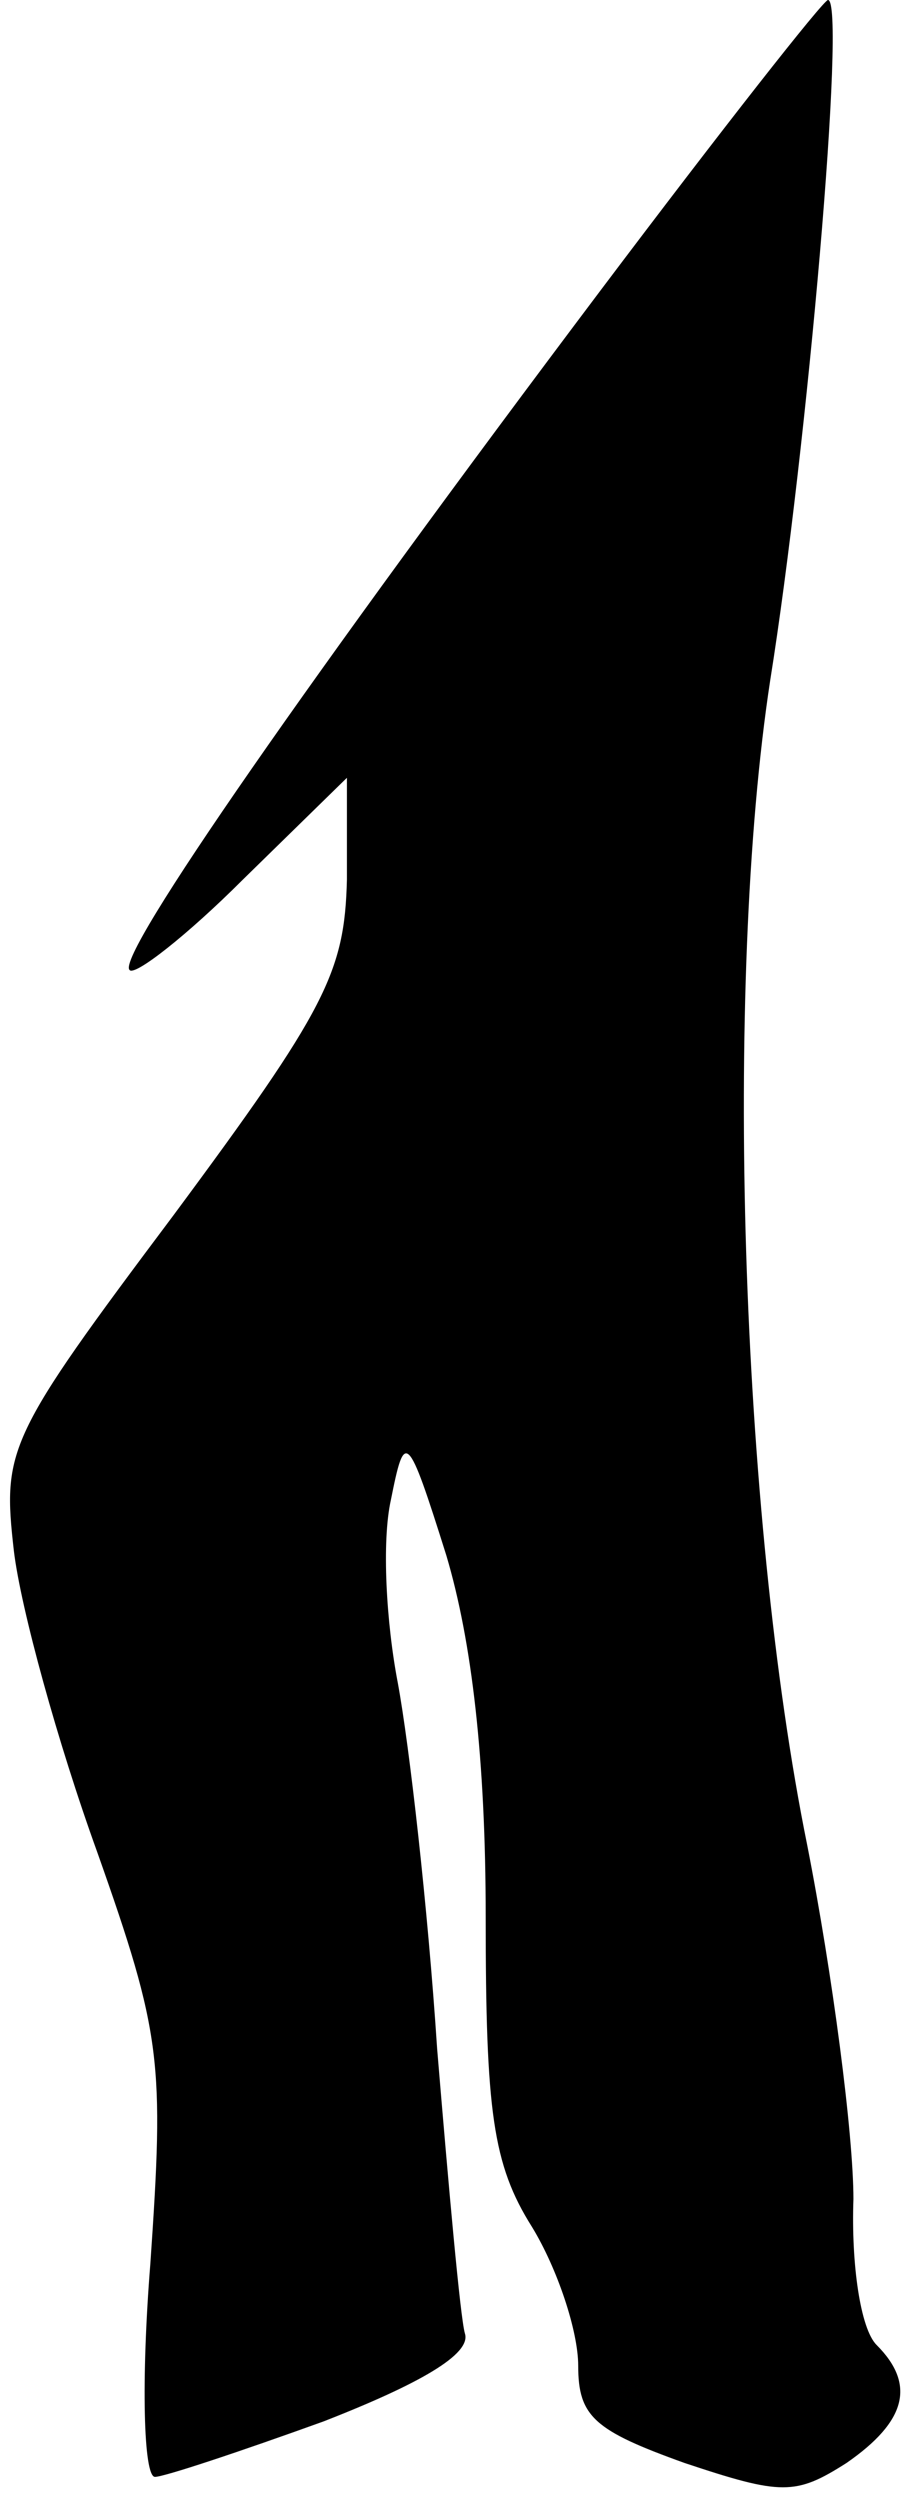 <?xml version="1.0" standalone="no"?>
<!DOCTYPE svg PUBLIC "-//W3C//DTD SVG 20010904//EN"
 "http://www.w3.org/TR/2001/REC-SVG-20010904/DTD/svg10.dtd">
<svg version="1.0" xmlns="http://www.w3.org/2000/svg"
 width="39pt" height="108pt" viewBox="0 0 39 108"
 preserveAspectRatio="xMidYMid meet">
<g transform="translate(0,108) scale(0.1,-0.1)"
fill="#000000" stroke="none">
<path fill="#000000" stroke="none" d="M260 955 c-125 -166 -210 -288 -204
-294 2 -3 25 15 49 39 l45 44 0 -44 c-1 -40 -9 -56 -75 -145 -72 -96 -74 -101
-69 -145 3 -25 19 -83 36 -130 28 -79 29 -91 23 -178 -4 -50 -3 -92 2 -92 4 0
37 11 73 24 41 16 64 29 61 38 -2 7 -7 63 -12 123 -4 61 -12 131 -17 158 -5
26 -7 61 -3 79 6 30 7 30 24 -24 11 -37 17 -88 17 -156 0 -84 3 -107 20 -134
11 -18 20 -45 20 -60 0 -22 7 -28 46 -42 42 -14 48 -14 70 0 26 18 30 34 13
51 -7 7 -11 35 -10 63 0 28 -9 97 -20 153 -29 143 -36 372 -16 503 16 100 33
294 25 294 -2 0 -46 -56 -98 -125z"/>
</g>
</svg>
